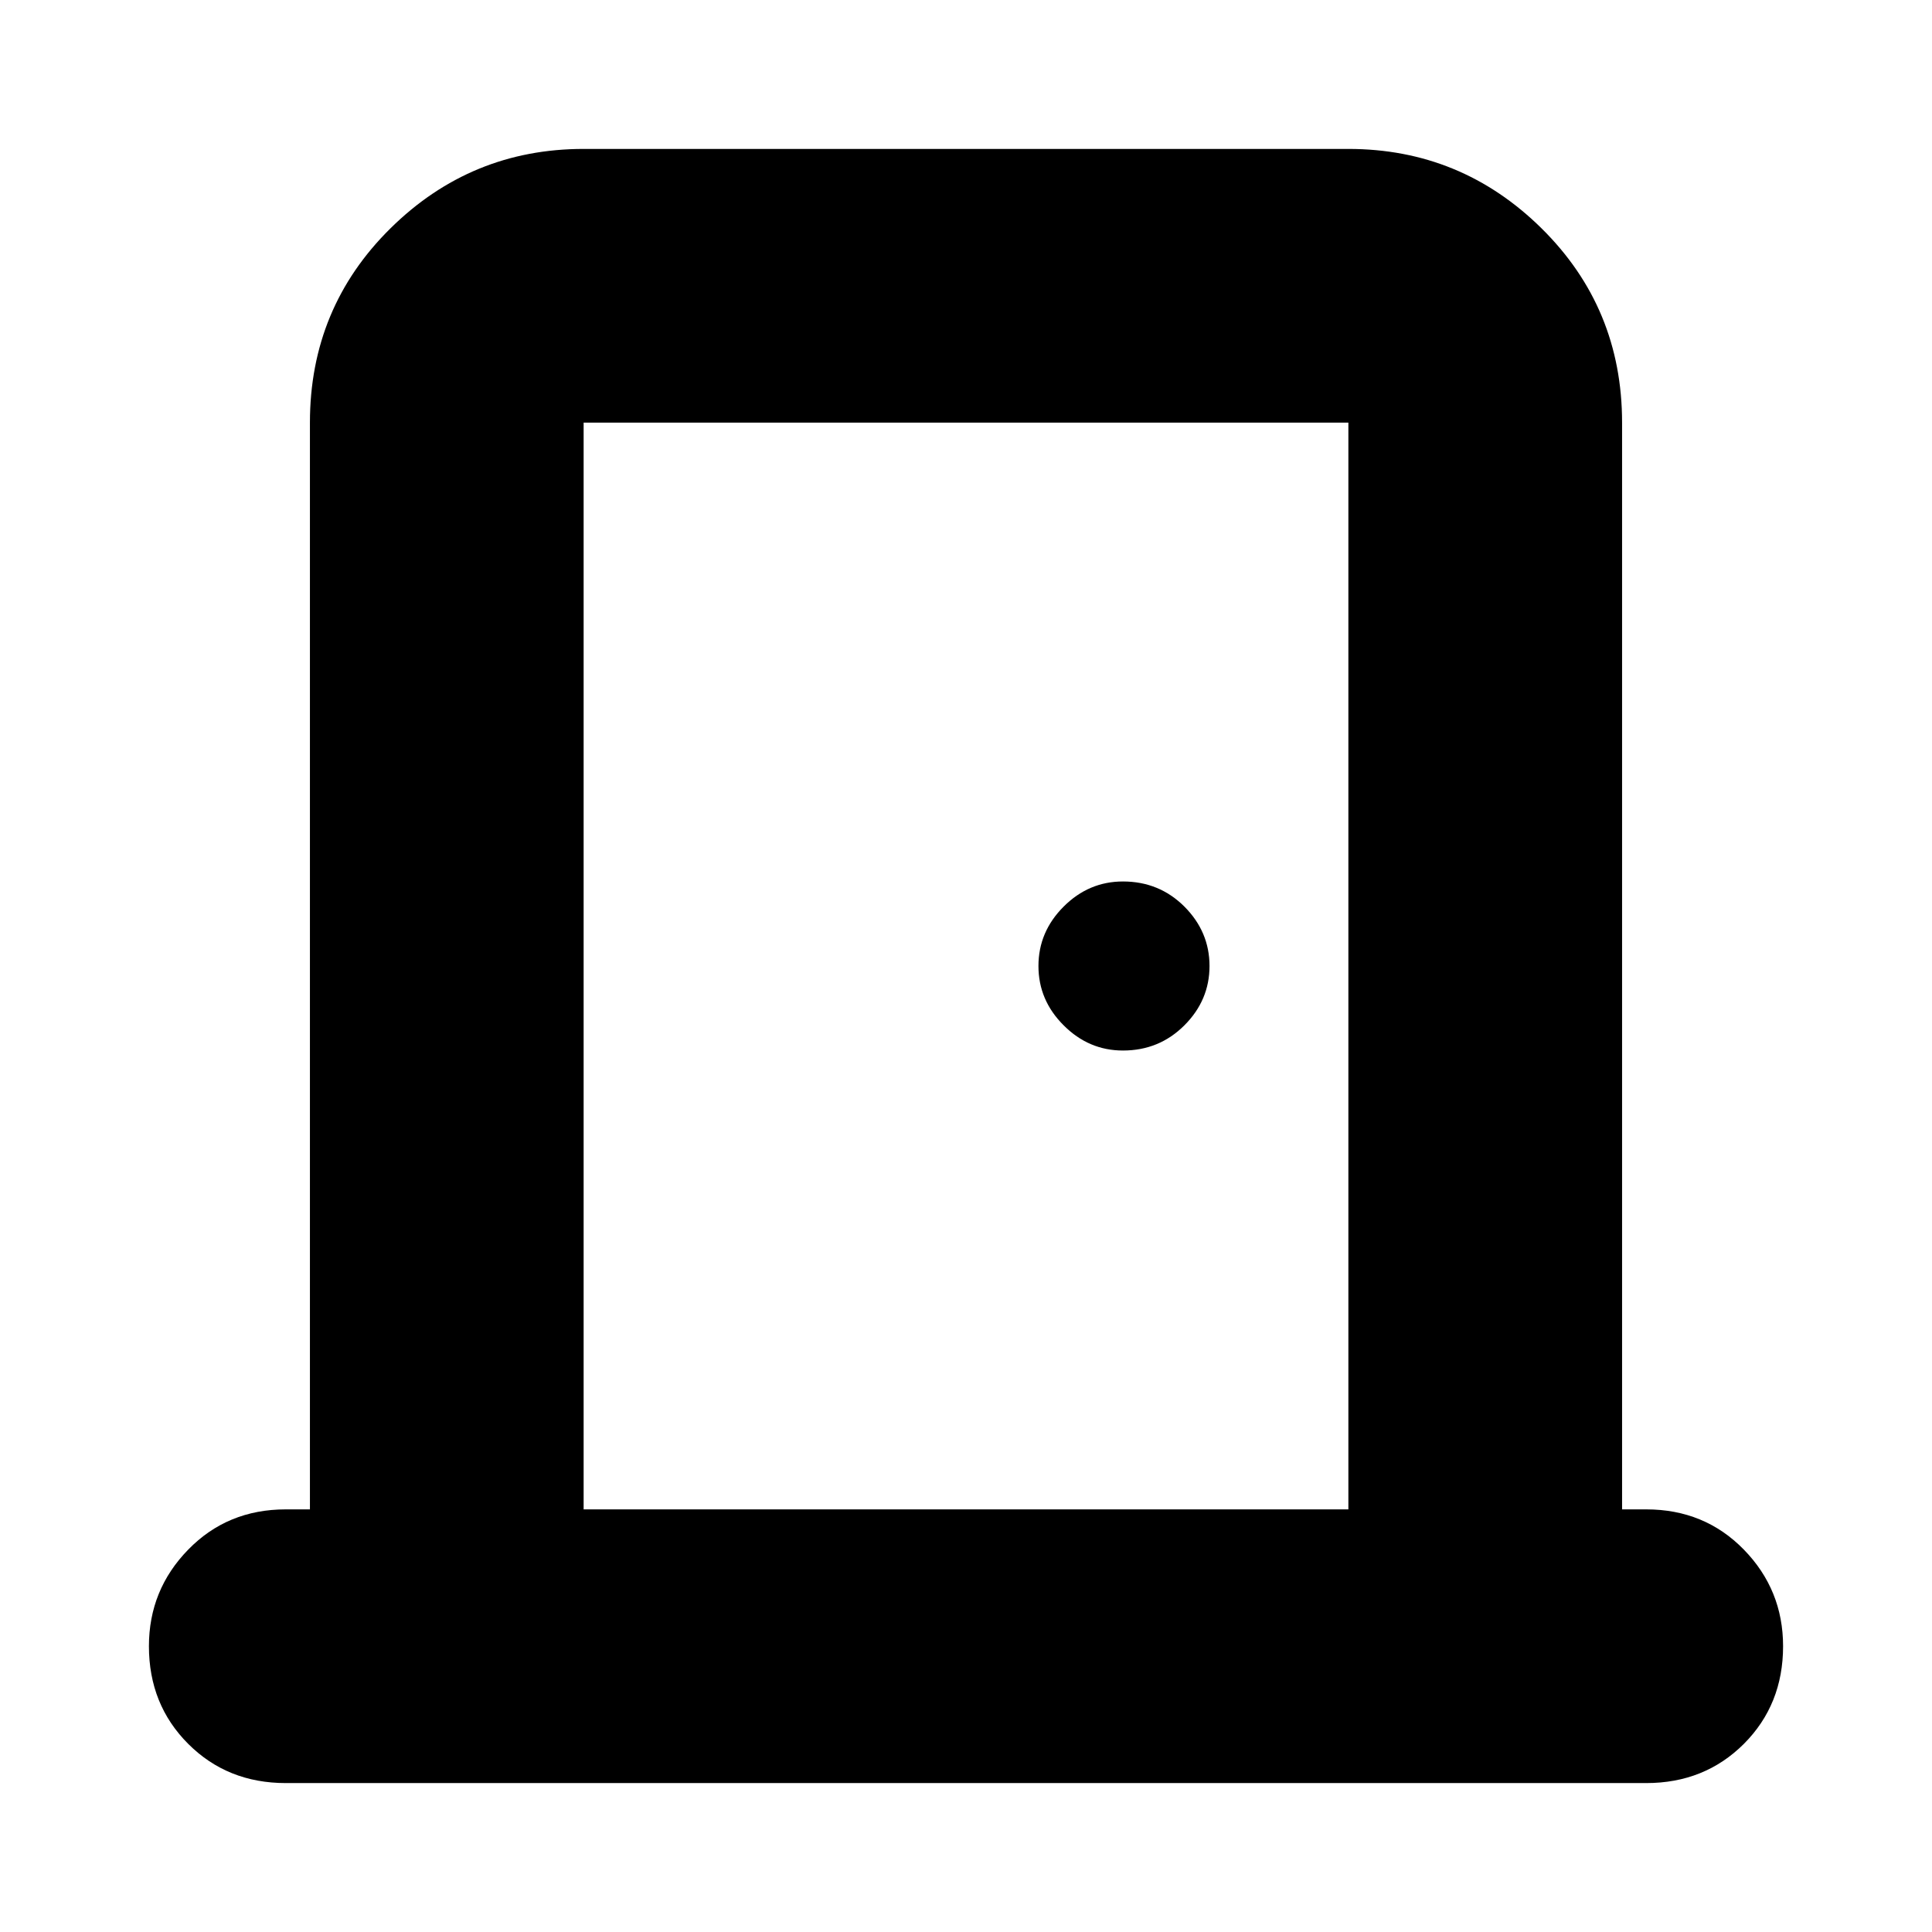 <svg xmlns="http://www.w3.org/2000/svg" height="24" width="24"><path d="M3.55 22.15q-.725 0-1.212-.487-.488-.488-.488-1.213 0-.7.488-1.2.487-.5 1.212-.5h.3V5.25q0-1.425 1-2.413 1-.987 2.4-.987h9.5q1.4 0 2.4.987 1 .988 1 2.413v13.5h.3q.725 0 1.213.5.487.5.487 1.2 0 .725-.487 1.213-.488.487-1.213.487Zm13.2-3.4V5.25h-9.5v13.5Zm-2.8-5.7q.45 0 .763-.313.312-.312.312-.737t-.312-.738q-.313-.312-.763-.312-.425 0-.737.312-.313.313-.313.738t.313.737q.312.313.737.313Zm-6.7-7.8v13.5-13.5Z"/></svg>